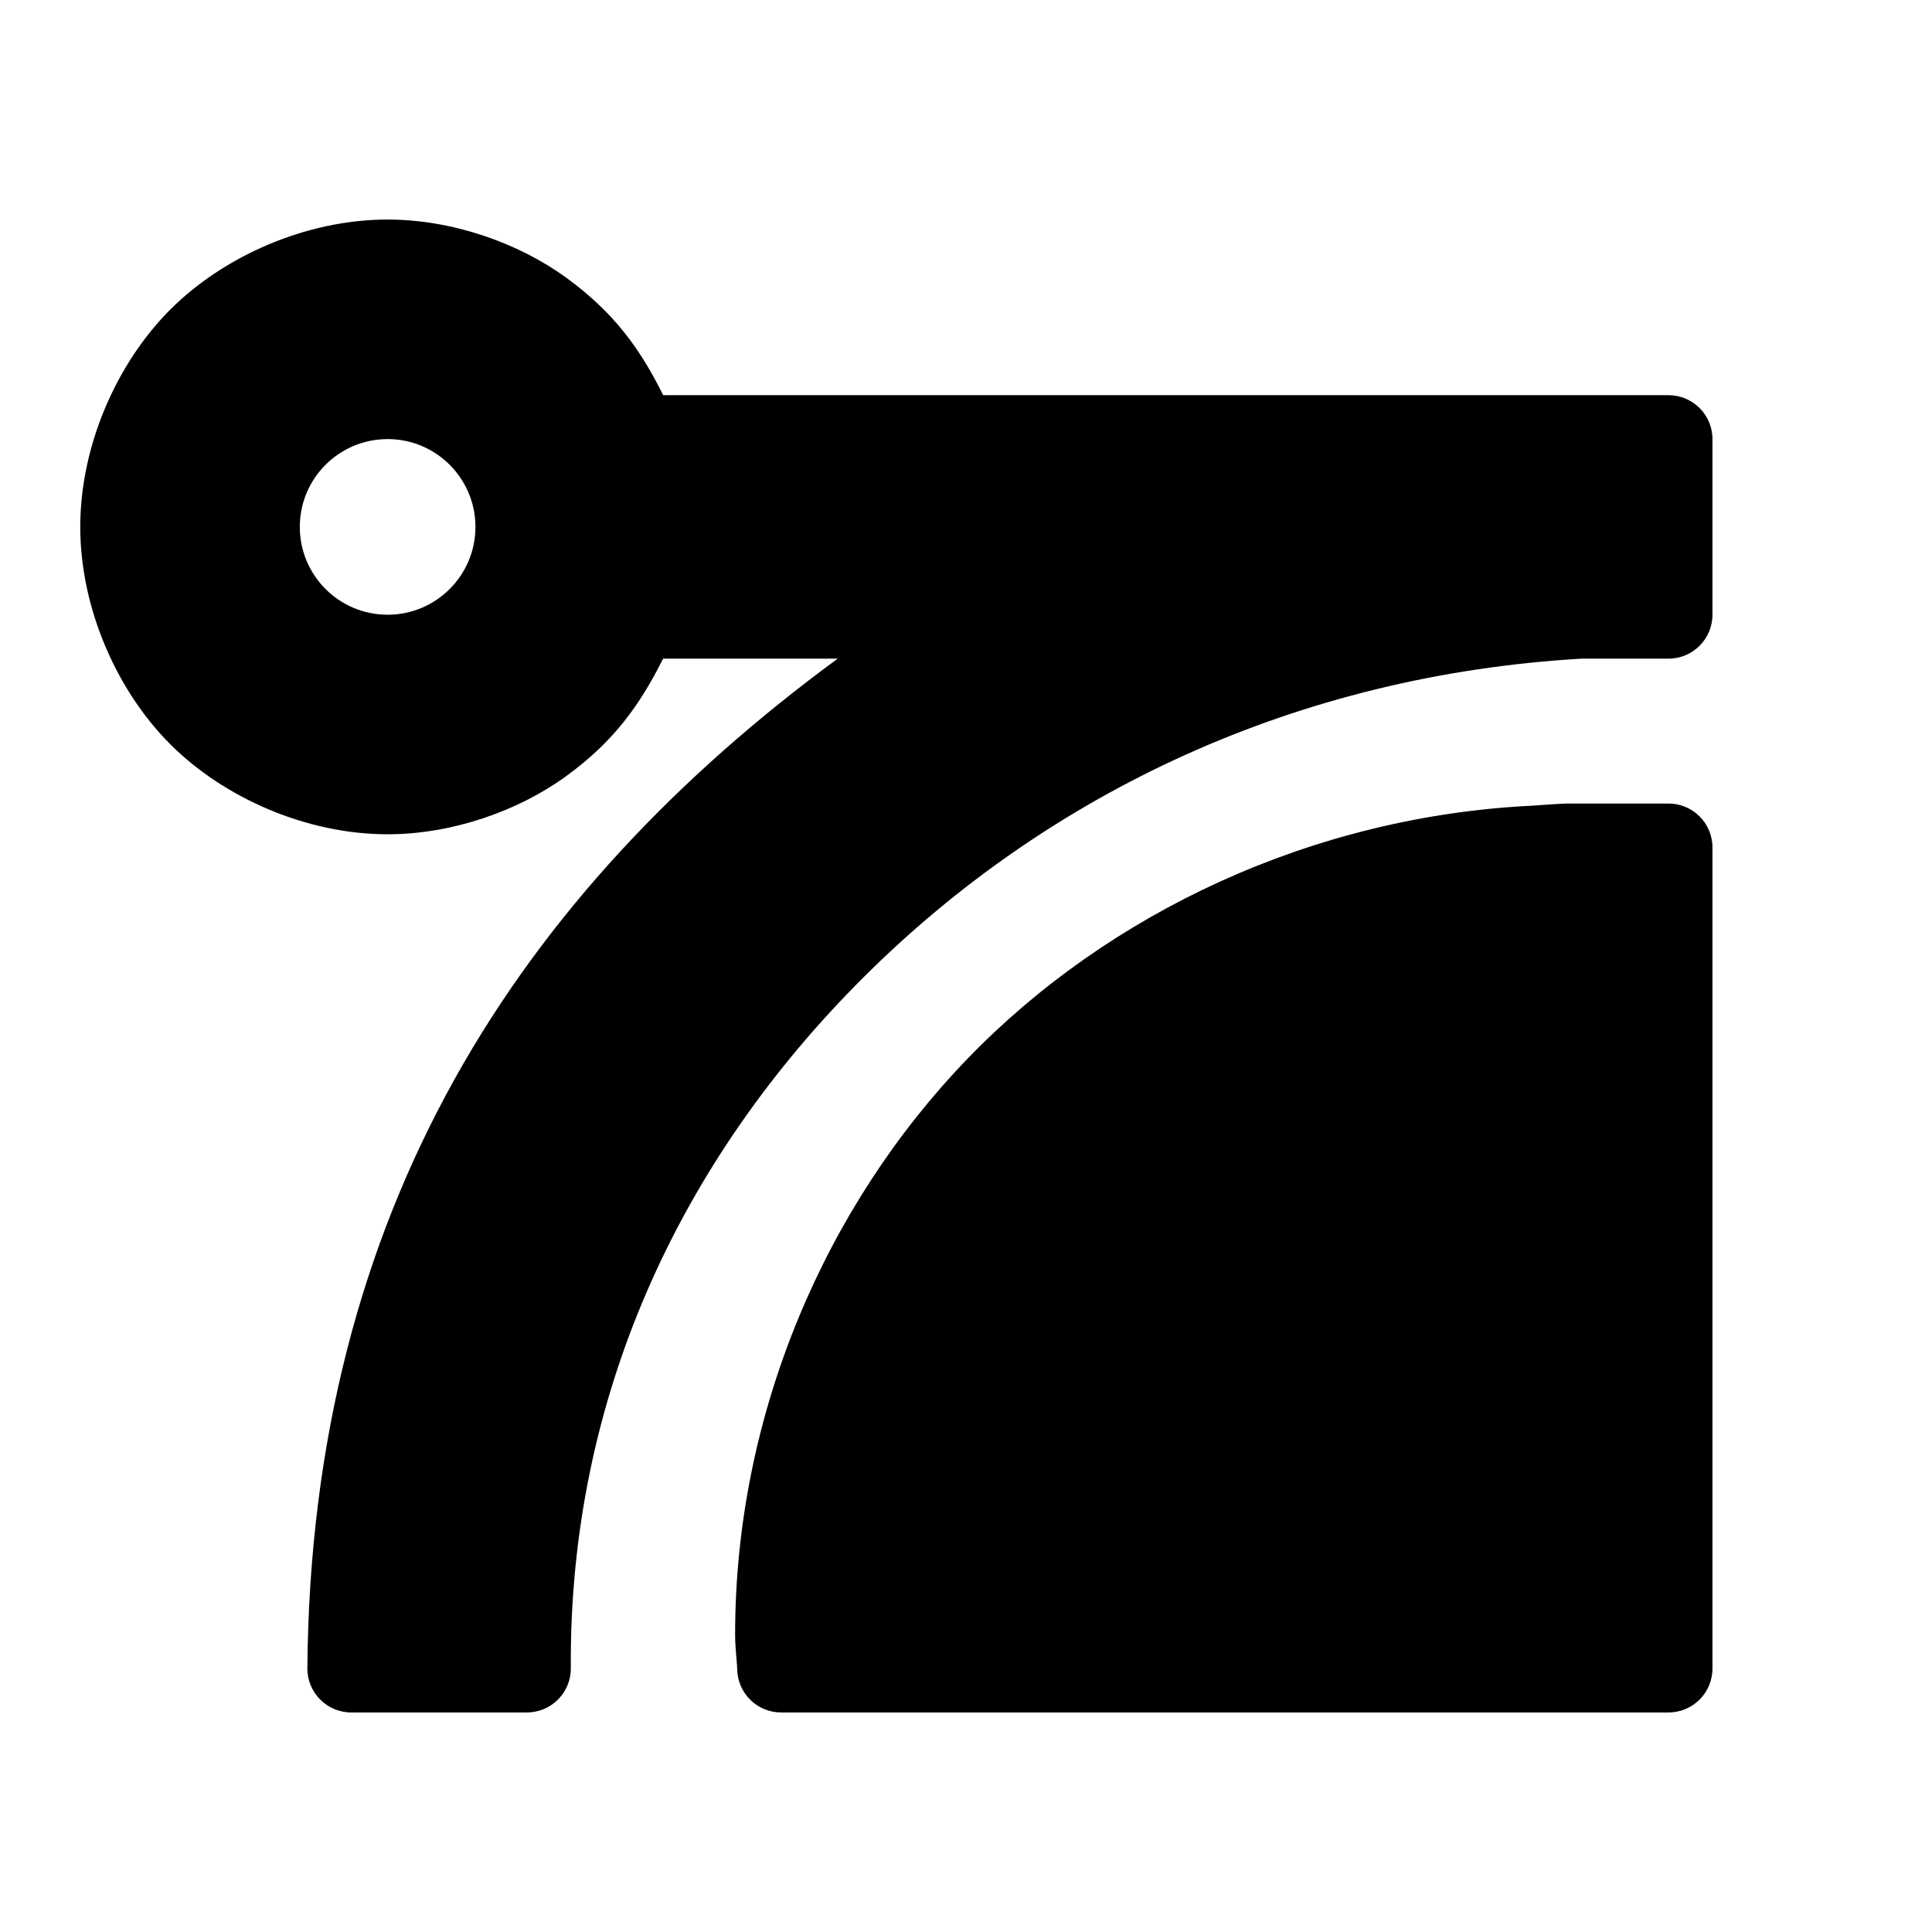 <?xml version="1.0" encoding="utf-8"?>
<svg viewBox="0 0 22 22" xmlns="http://www.w3.org/2000/svg">
  <path d="M 7.552 4.5 L 19 4.5 C 19.276 4.5 19.5 4.724 19.5 5 L 19.5 7 C 19.5 7.276 19.276 7.5 19 7.5 L 18.014 7.5 C 14.762 7.688 11.943 9.029 9.841 11.121 C 7.74 13.211 6.477 15.919 6.5 19 C 6.5 19.276 6.276 19.5 6 19.5 L 4 19.5 C 3.724 19.5 3.5 19.276 3.5 19 C 3.54 13.778 5.914 10.164 9.539 7.5 L 7.551 7.5 C 7.29 8.021 6.994 8.441 6.446 8.839 C 5.9 9.236 5.147 9.5 4.414 9.5 C 3.483 9.5 2.545 9.081 1.939 8.475 C 1.333 7.869 0.914 6.931 0.914 6 C 0.914 5.069 1.333 4.131 1.939 3.525 C 2.545 2.919 3.483 2.5 4.414 2.5 C 5.147 2.5 5.9 2.764 6.446 3.161 C 6.994 3.559 7.292 3.977 7.552 4.5 Z M 3.414 6 C 3.414 6.552 3.861 7 4.414 7 C 4.966 7 5.414 6.552 5.414 6 C 5.414 5.448 4.966 5 4.414 5 C 3.861 5 3.414 5.448 3.414 6 Z M 19.5 9.65 L 19.5 19 C 19.5 19.276 19.276 19.5 19 19.5 L 8.895 19.5 C 8.626 19.5 8.406 19.288 8.395 19.019 C 8.393 18.917 8.371 18.777 8.371 18.61 C 8.371 16.097 9.404 13.726 11.016 12.057 C 12.628 10.387 14.954 9.297 17.439 9.175 C 17.475 9.174 17.573 9.163 17.831 9.15 L 19 9.15 C 19.276 9.15 19.5 9.374 19.5 9.65 Z"/>
</svg>